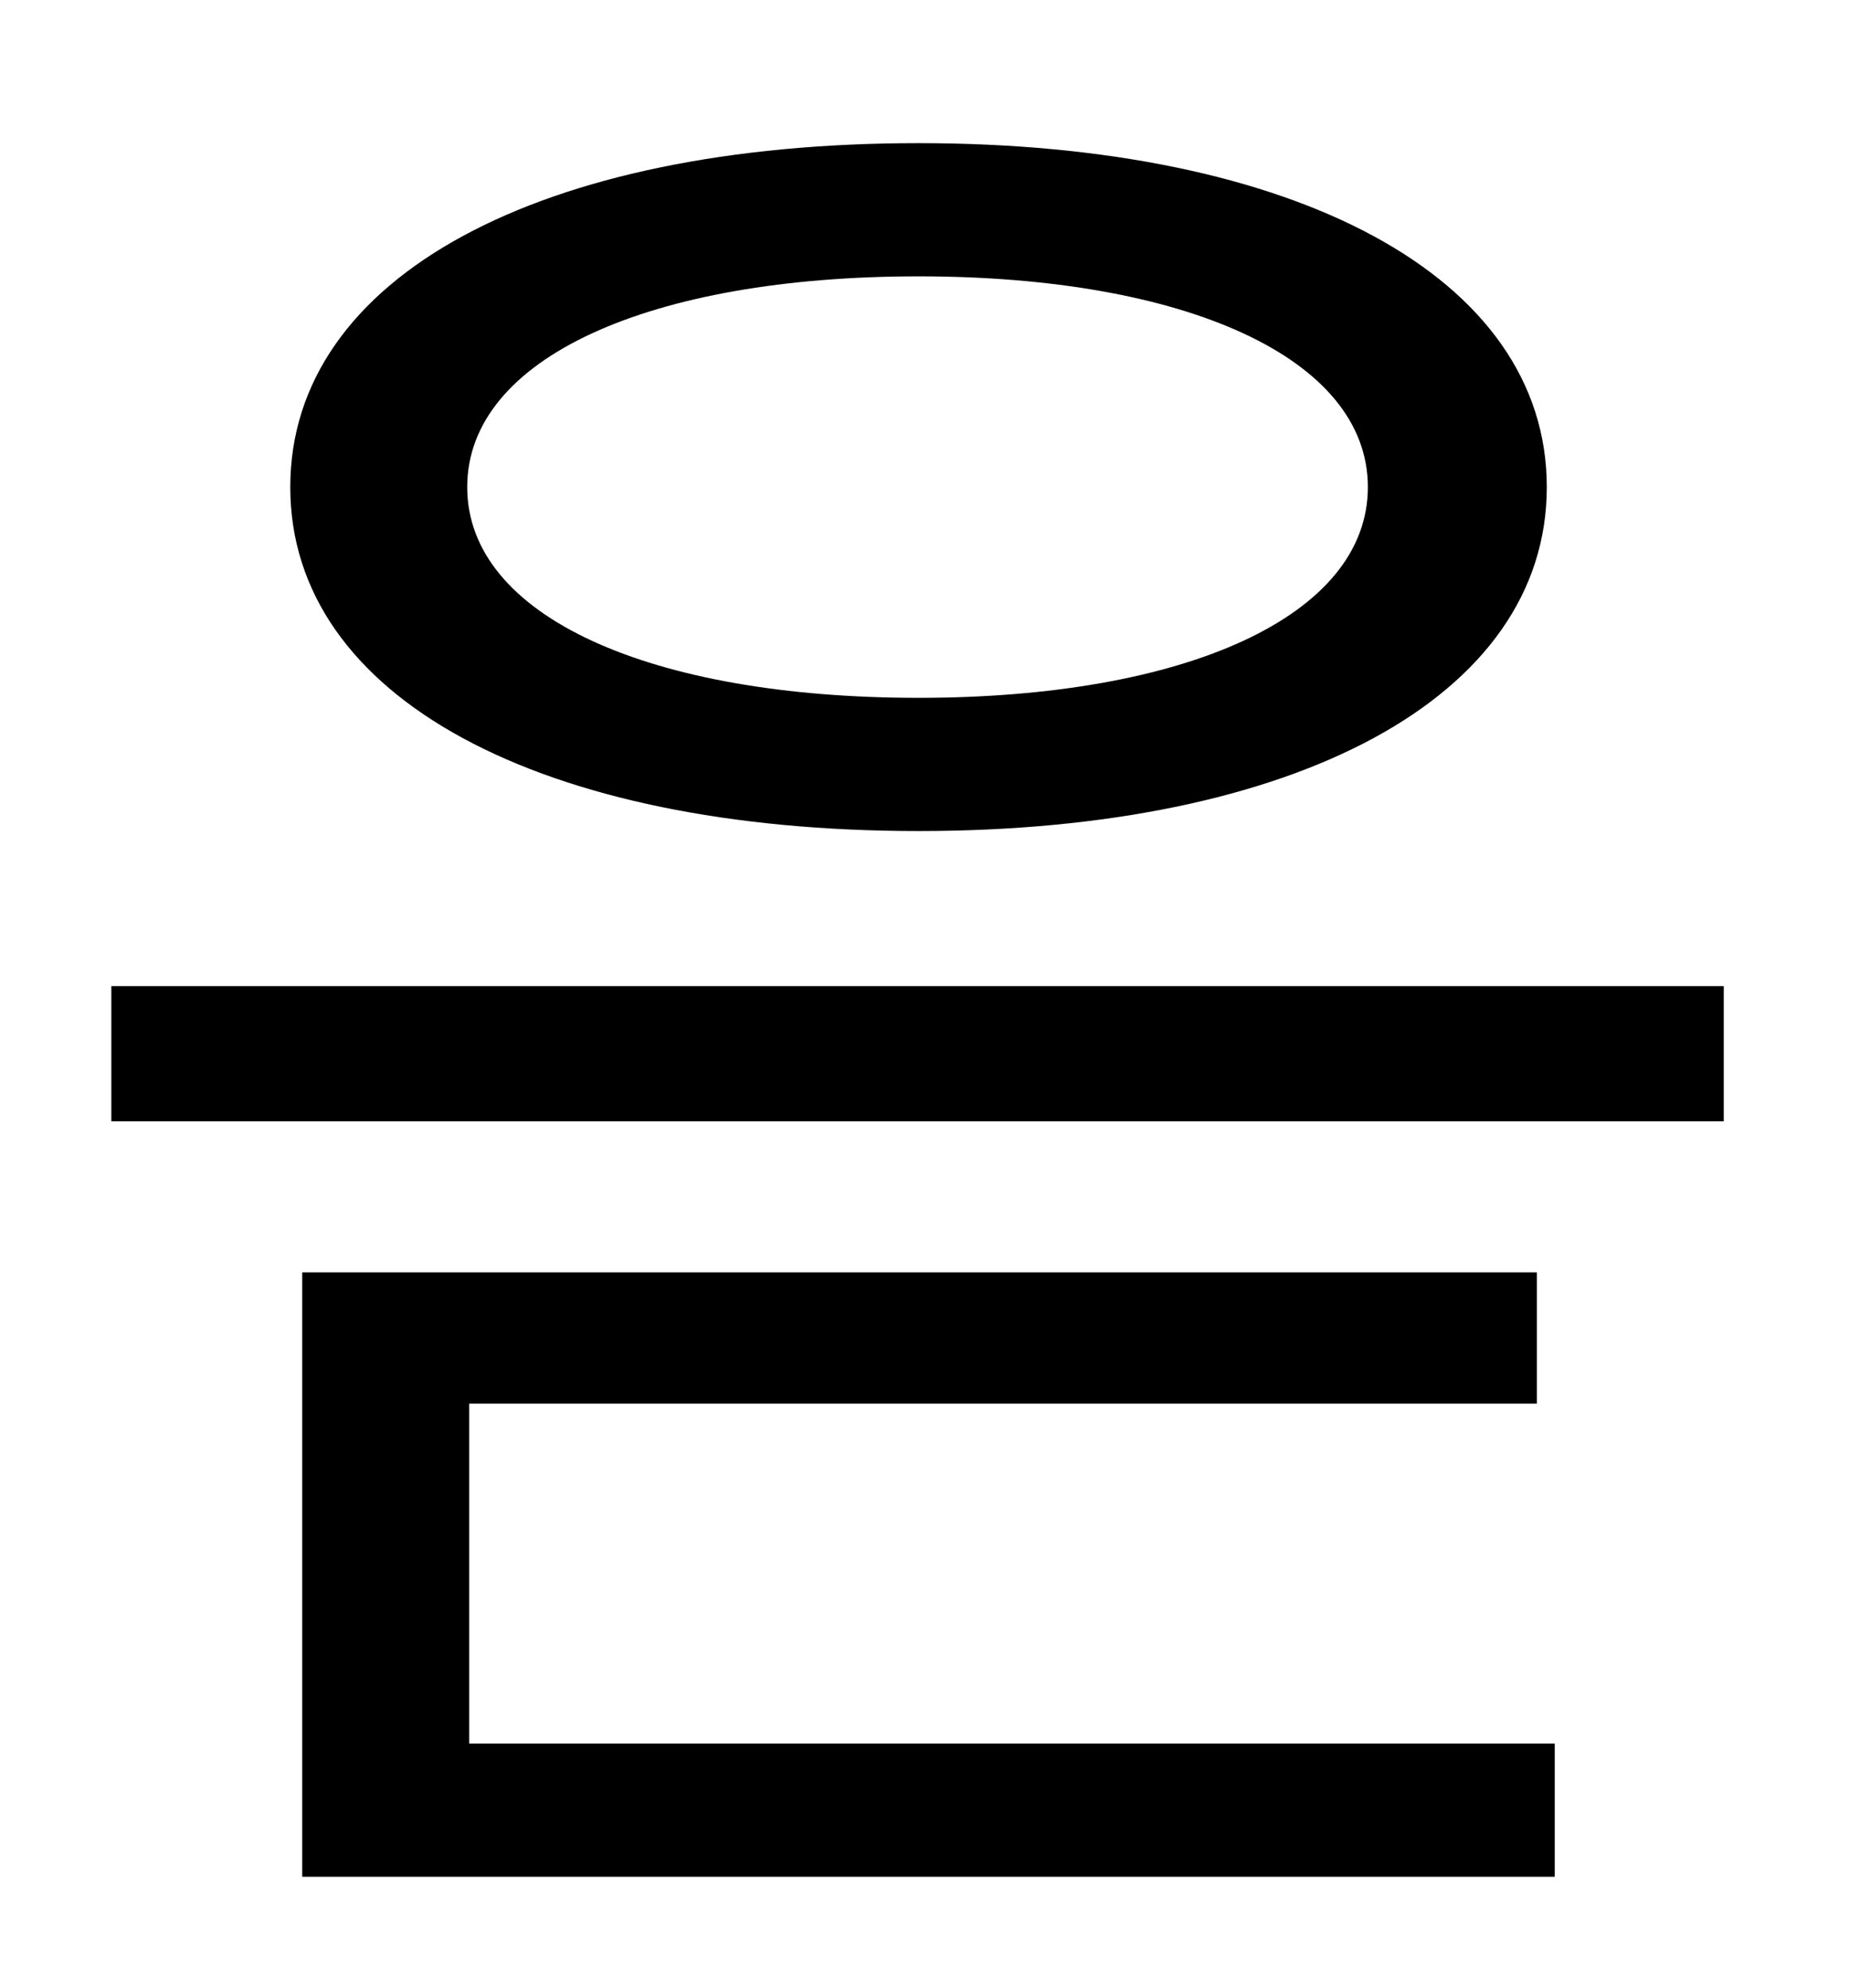 <?xml version="1.0" standalone="no"?>
<!DOCTYPE svg PUBLIC "-//W3C//DTD SVG 1.1//EN" "http://www.w3.org/Graphics/SVG/1.1/DTD/svg11.dtd" >
<svg xmlns="http://www.w3.org/2000/svg" xmlns:xlink="http://www.w3.org/1999/xlink" version="1.1" viewBox="-10 0 930 1000">
   <path fill="currentColor"
d="M452 139c-135 0 -227 41 -227 106s92 106 227 106c134 0 226 -41 226 -106s-92 -106 -226 -106zM452 418c-190 0 -316 -67 -316 -173s126 -173 316 -173c189 0 316 67 316 173s-127 173 -316 173zM226 706v171h546v67h-630v-304h621v66h-537zM46 496h811v68h-811v-68z
" />
</svg>
